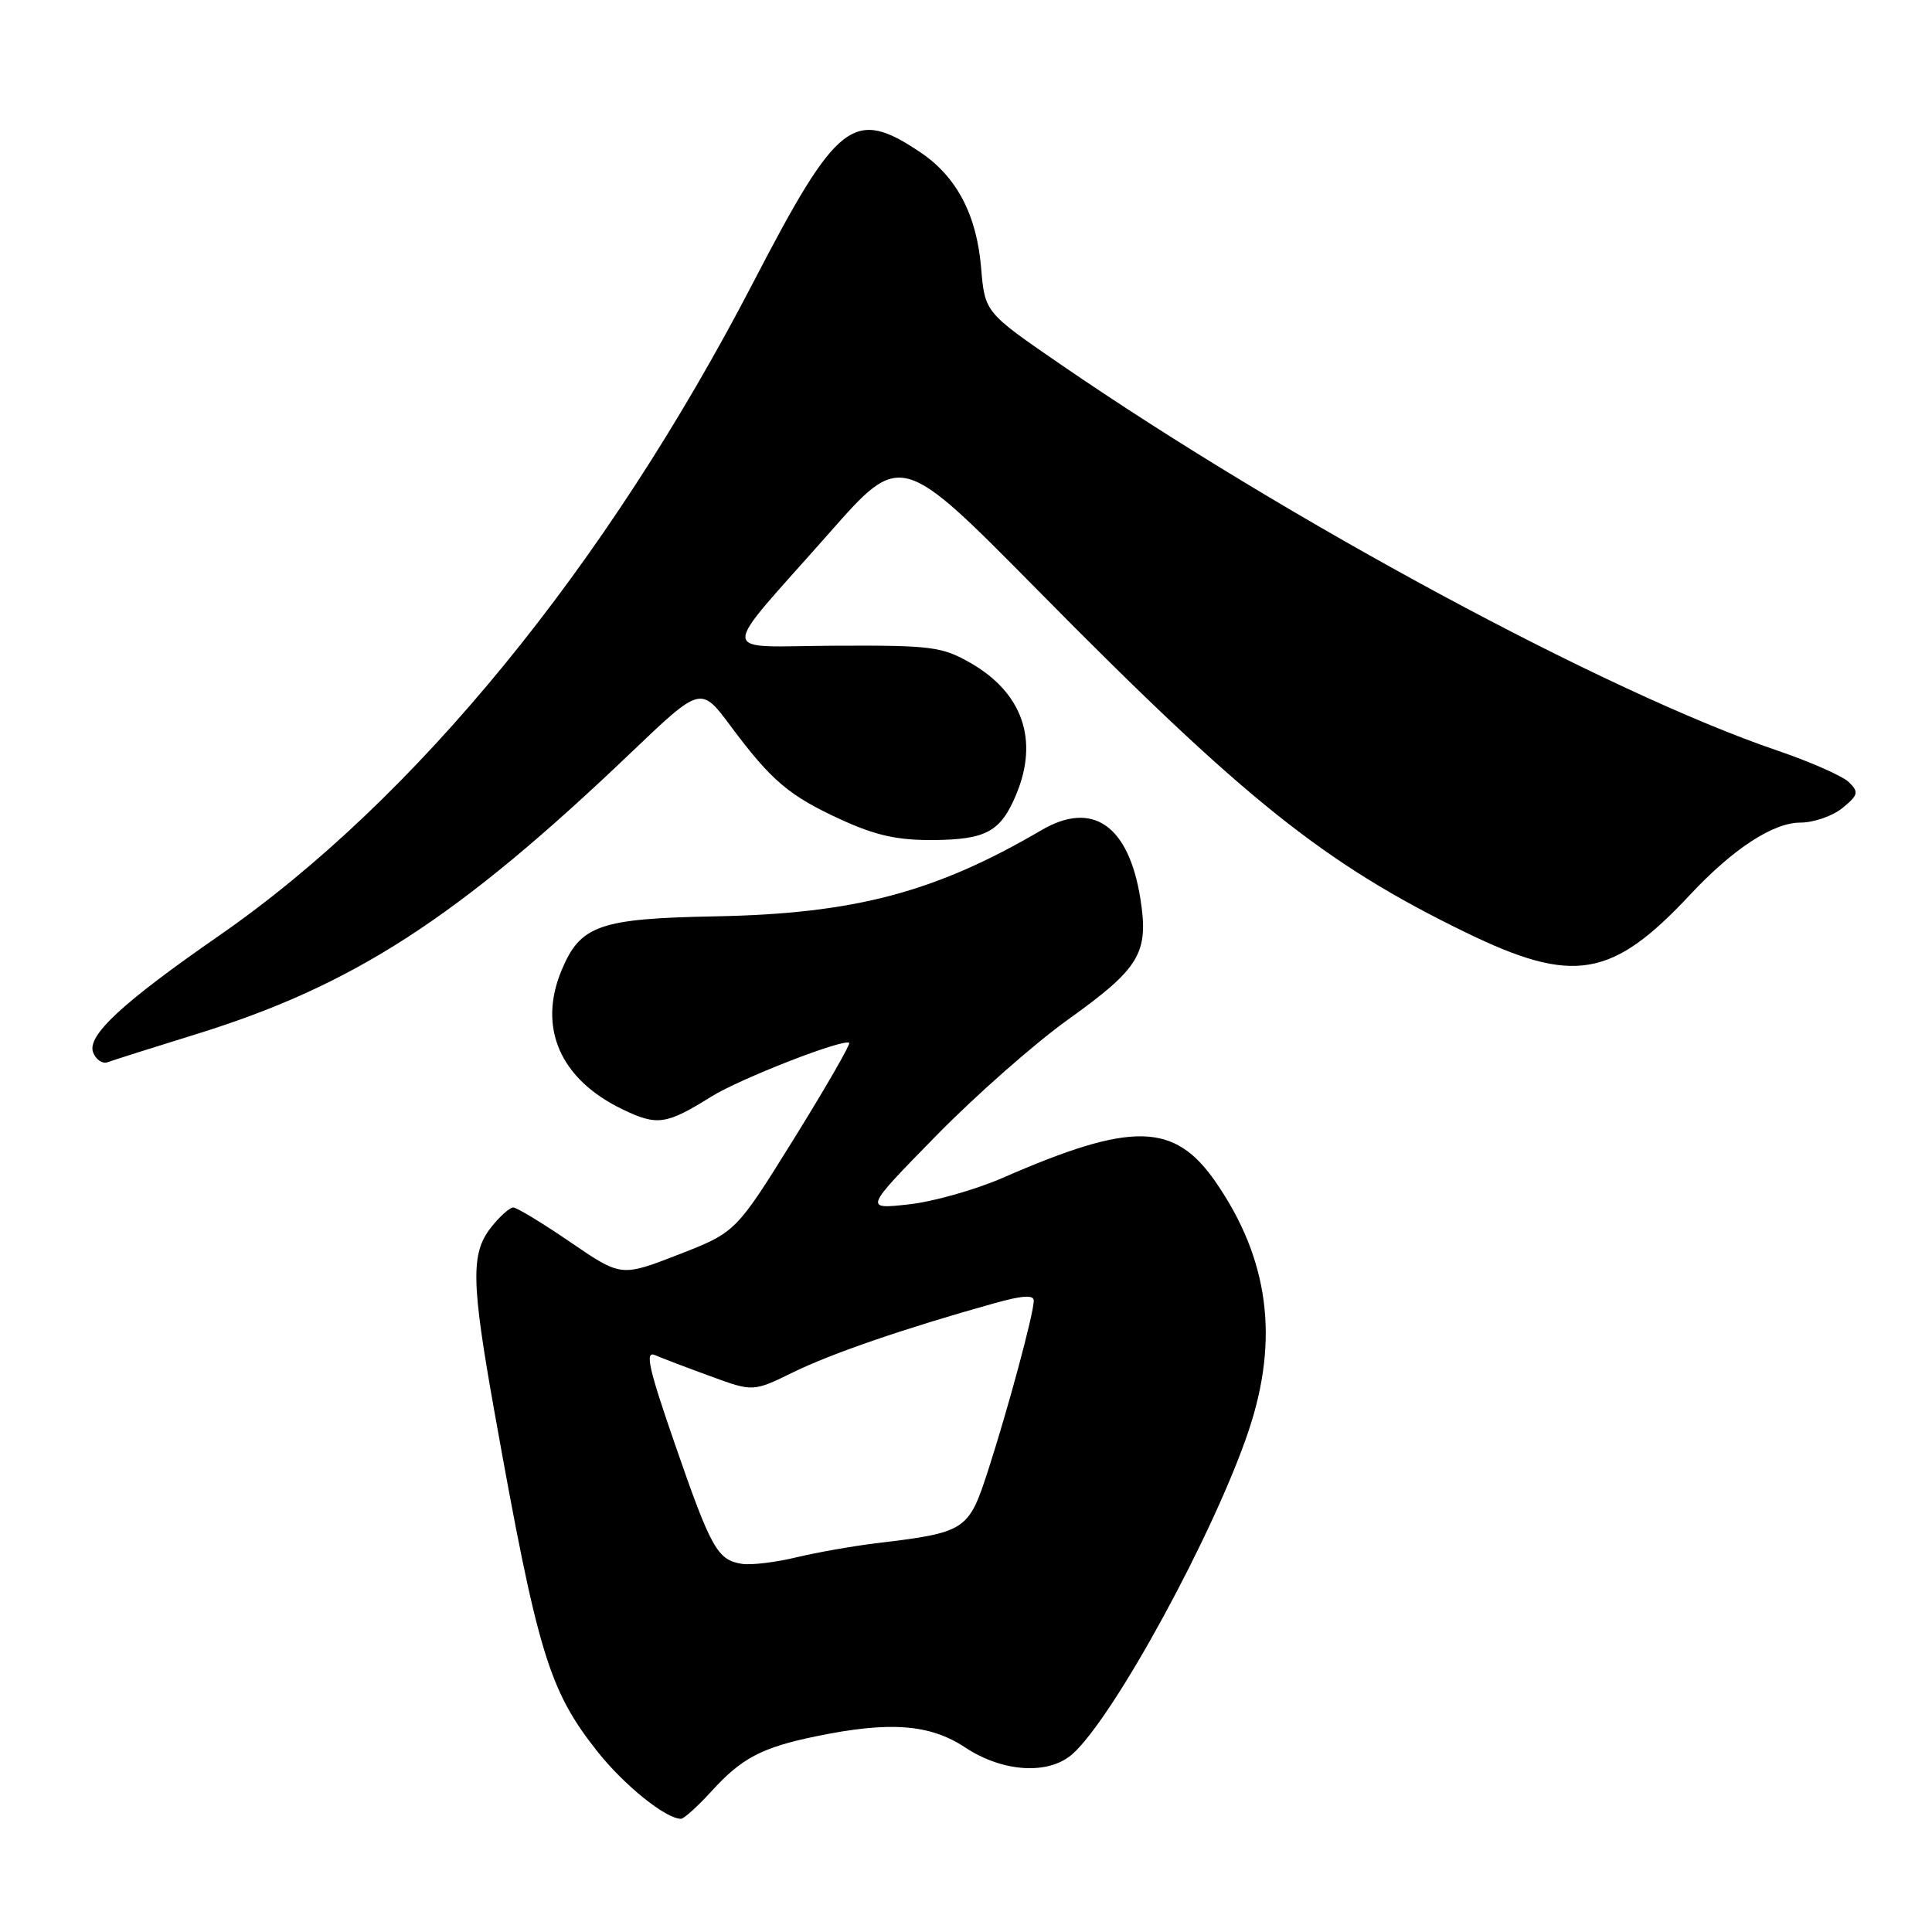 <?xml version="1.0" encoding="UTF-8" standalone="no"?>
<!DOCTYPE svg PUBLIC "-//W3C//DTD SVG 1.1//EN" "http://www.w3.org/Graphics/SVG/1.1/DTD/svg11.dtd" >
<svg xmlns="http://www.w3.org/2000/svg" xmlns:xlink="http://www.w3.org/1999/xlink" version="1.1" viewBox="0 0 256 256">
 <g >
 <path fill="currentColor"
d=" M 94.23 237.40 C 98.27 232.95 100.92 231.55 108.18 230.06 C 117.90 228.05 123.22 228.46 127.88 231.54 C 132.89 234.86 138.99 235.22 142.14 232.39 C 147.67 227.42 160.95 203.03 165.46 189.55 C 169.52 177.40 168.13 166.86 161.11 156.66 C 155.63 148.70 150.02 148.58 132.89 156.06 C 129.25 157.65 123.63 159.24 120.39 159.59 C 114.50 160.24 114.50 160.24 124.00 150.54 C 129.22 145.20 137.10 138.26 141.50 135.11 C 151.05 128.28 152.24 126.29 151.11 119.10 C 149.56 109.35 144.78 106.03 138.00 110.00 C 123.93 118.24 113.25 121.07 94.82 121.42 C 79.44 121.71 76.90 122.59 74.42 128.55 C 71.24 136.16 74.21 142.99 82.44 146.97 C 87.07 149.21 88.25 149.05 94.28 145.29 C 98.10 142.91 111.88 137.55 112.52 138.19 C 112.71 138.38 109.41 144.11 105.19 150.91 C 97.50 163.28 97.50 163.28 89.90 166.24 C 82.30 169.19 82.30 169.19 75.59 164.60 C 71.89 162.07 68.48 160.00 68.01 160.00 C 67.53 160.00 66.21 161.19 65.07 162.63 C 62.36 166.09 62.43 169.82 65.55 187.26 C 71.23 218.99 72.73 223.95 79.14 232.06 C 82.69 236.54 88.20 240.99 90.23 241.00 C 90.62 241.00 92.42 239.38 94.23 237.40 Z  M 25.97 137.04 C 46.84 130.59 60.69 121.62 83.64 99.70 C 92.86 90.90 92.86 90.90 96.81 96.20 C 102.23 103.48 104.56 105.45 111.50 108.63 C 116.08 110.72 118.96 111.35 123.74 111.31 C 130.69 111.24 132.60 110.19 134.65 105.28 C 137.67 98.06 135.50 91.80 128.59 87.84 C 124.83 85.69 123.40 85.50 110.81 85.56 C 94.85 85.62 94.96 87.54 109.94 70.56 C 119.38 59.85 119.38 59.85 137.47 78.17 C 164.91 105.99 175.47 114.43 194.19 123.54 C 208.49 130.50 213.60 129.64 224.00 118.50 C 229.62 112.49 234.95 109.00 238.54 109.00 C 240.32 109.00 242.84 108.13 244.14 107.06 C 246.23 105.35 246.33 104.96 245.00 103.65 C 244.18 102.84 239.90 100.95 235.50 99.45 C 212.99 91.80 170.78 69.05 140.50 48.26 C 130.50 41.39 130.50 41.39 130.00 35.45 C 129.41 28.47 126.77 23.44 122.01 20.22 C 113.11 14.23 111.00 15.87 99.82 37.40 C 80.25 75.11 55.01 105.97 29.00 124.00 C 16.19 132.88 11.49 137.24 12.34 139.45 C 12.71 140.42 13.58 141.00 14.26 140.75 C 14.94 140.49 20.21 138.83 25.97 137.04 Z  M 98.32 207.22 C 95.07 206.71 94.24 205.25 89.47 191.47 C 85.95 181.31 85.42 178.97 86.79 179.56 C 87.73 179.97 91.04 181.23 94.15 182.36 C 99.79 184.43 99.79 184.43 105.15 181.81 C 110.21 179.33 120.00 175.97 131.75 172.69 C 135.49 171.64 137.00 171.55 136.98 172.36 C 136.96 174.10 133.58 186.64 130.95 194.77 C 128.33 202.86 128.04 203.05 116.00 204.50 C 112.97 204.87 108.25 205.70 105.50 206.36 C 102.75 207.02 99.52 207.41 98.32 207.22 Z "/>
</g>
</svg>
